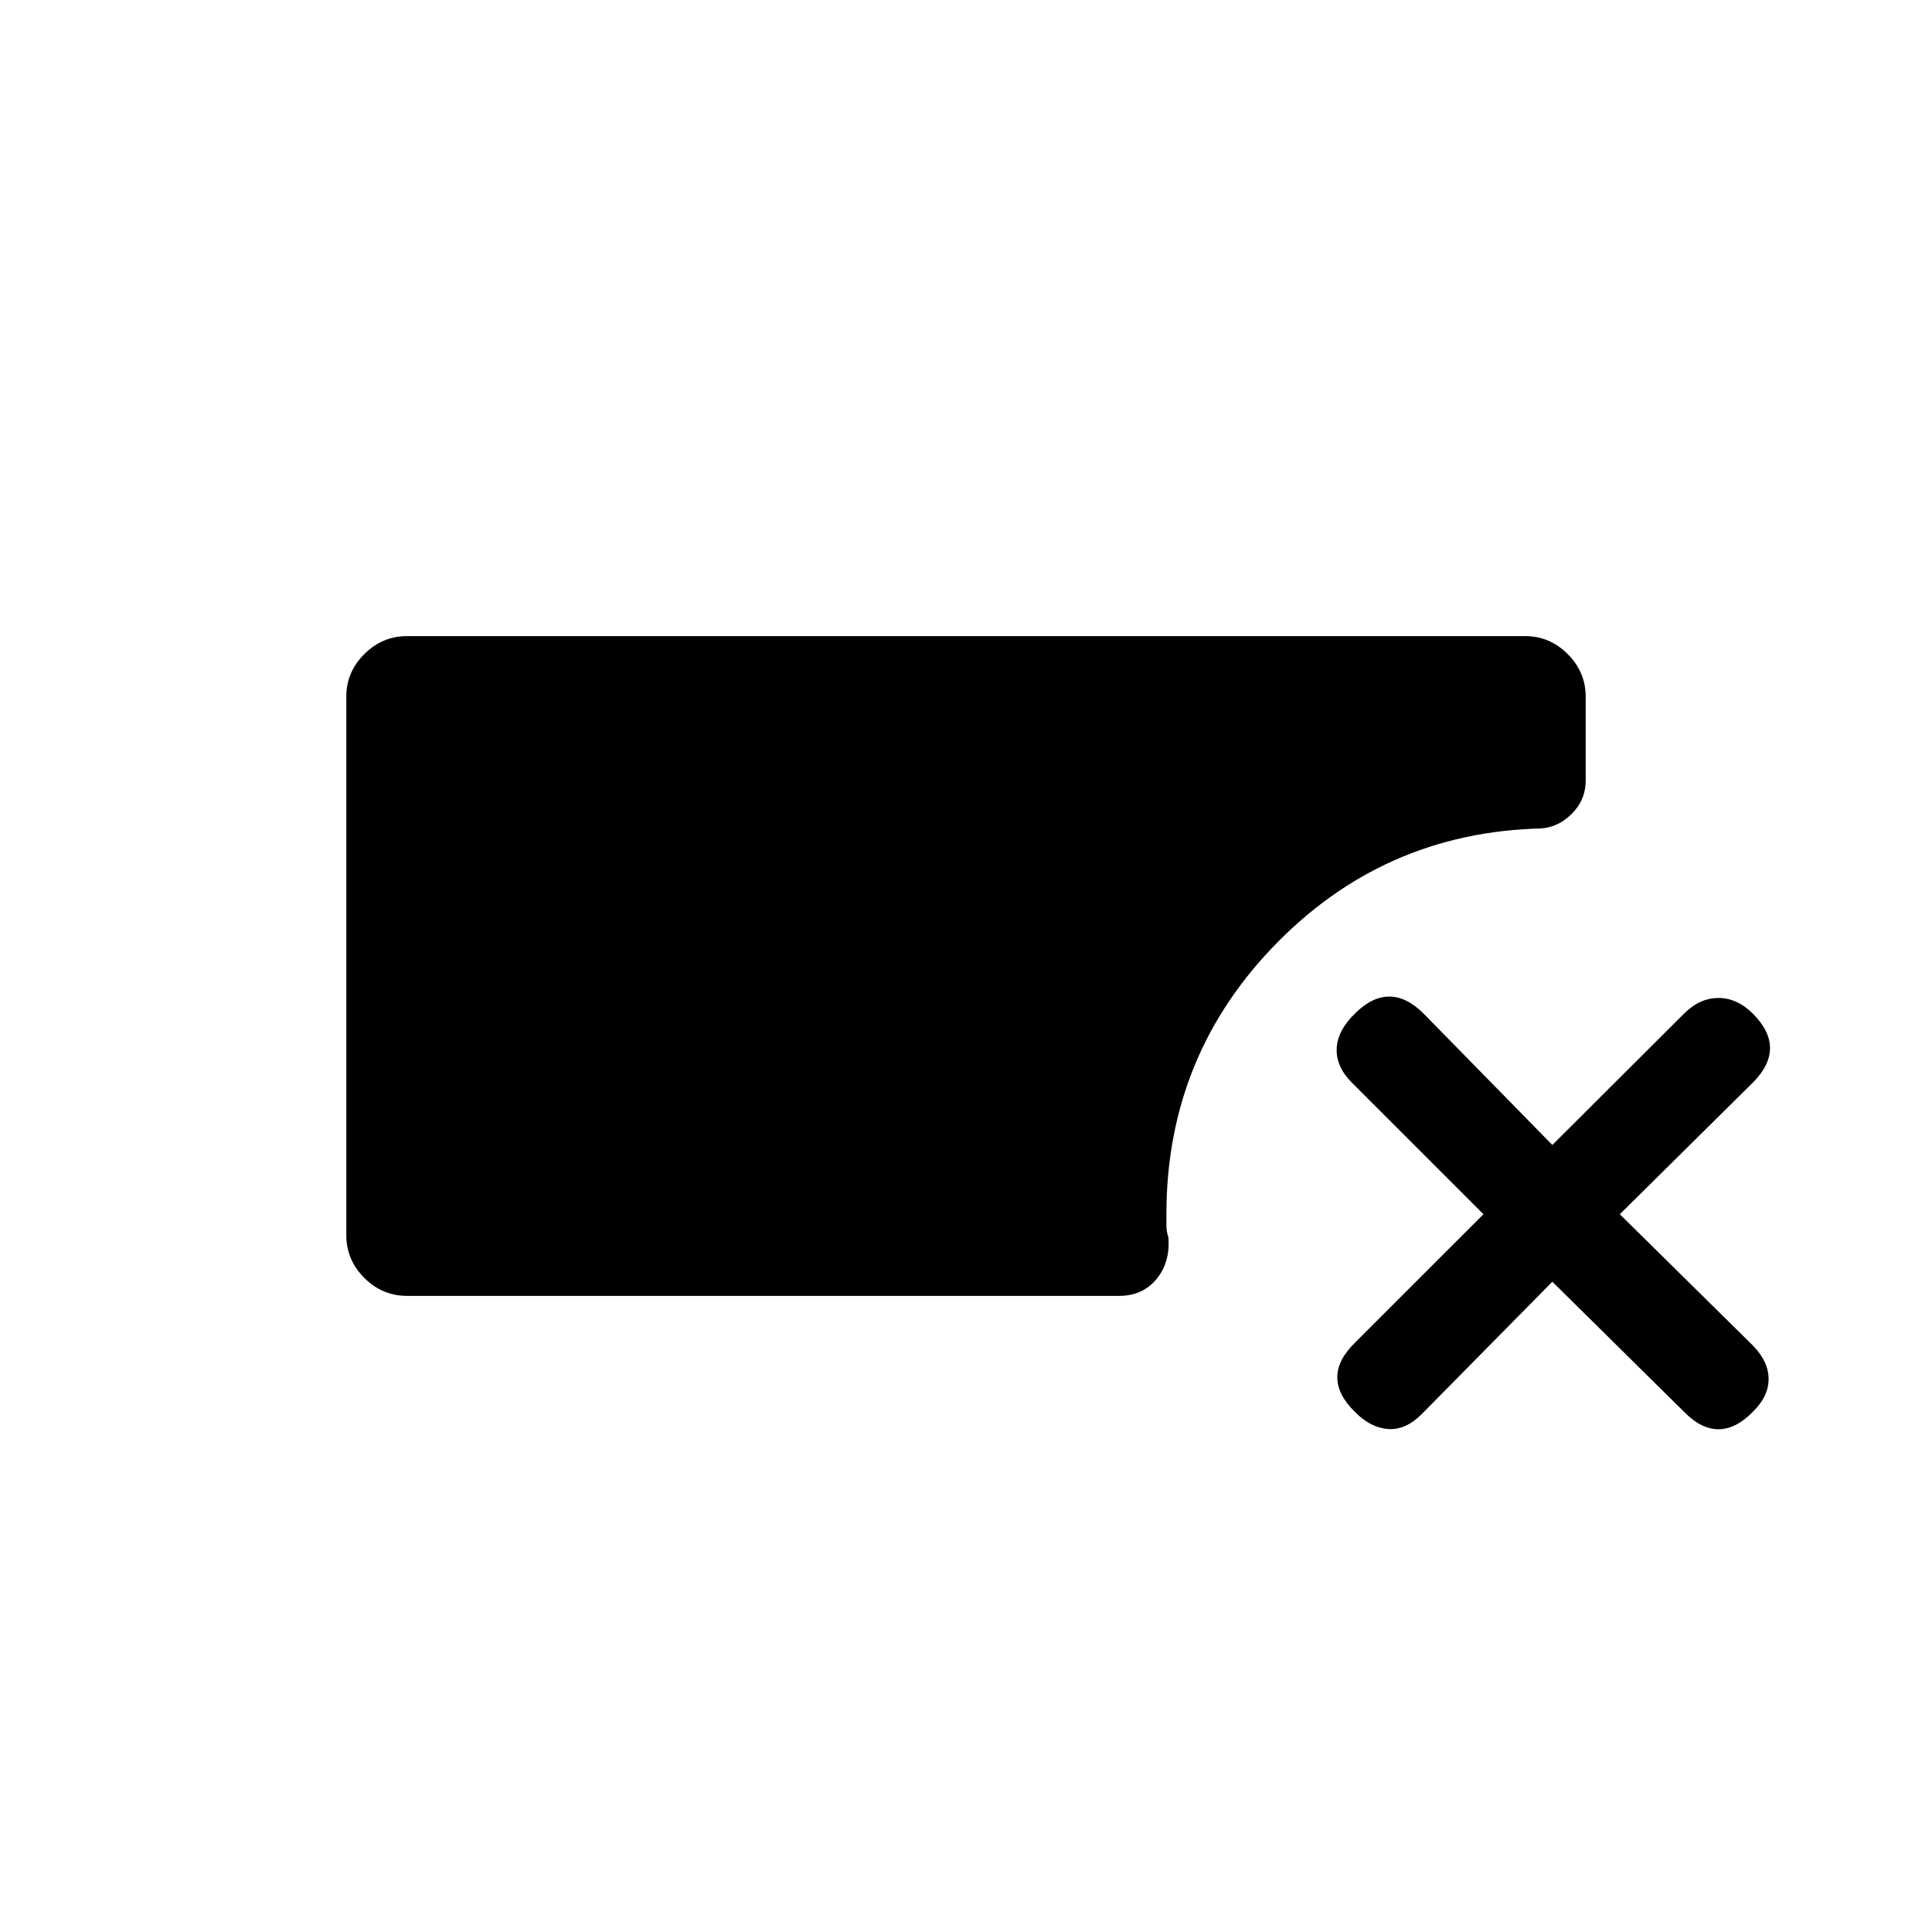 <svg xmlns="http://www.w3.org/2000/svg" height="20" viewBox="0 -960 960 960" width="20"><path d="M202.31-316.08q-12.35 0-21.29-8.94t-8.94-21.29v-267.57q0-12.16 8.94-21.1 8.94-8.94 21.29-8.94h555.57q12.16 0 21.1 8.94 8.94 8.94 8.94 21.1v41.69q0 9.92-7.31 16.96-7.3 7.04-16.65 6.81h7.39q-80.27 0-136.02 56.09-55.75 56.1-55.75 135.68v5.8q0 2.66 1 5.81.92 12.35-5.96 20.65-6.89 8.31-18.62 8.31H202.31Zm569.04-7.04L706.11-257q-8 7.81-16.65 7.06-8.65-.75-16.27-8.56-8.69-8.5-8.69-17.12 0-8.61 8.69-17.11l63.93-63.92-65.43-65.43q-7.8-7.81-7.5-16.77.31-8.96 9-17.46 8.5-8.5 17.12-8.5 8.61 0 17.11 8.5l63.93 65.23 65.42-65.23q7.81-7.8 17.11-7.8 9.31 0 17.12 7.8 8.5 8.5 8.5 17.12 0 8.61-8.5 17.11l-66.12 65.43L871-291.42q7.81 8 7.81 16.65 0 8.65-7.81 16.27-8.5 8.69-17.12 8.69-8.61 0-17.11-8.69l-65.42-64.62Z"/></svg>